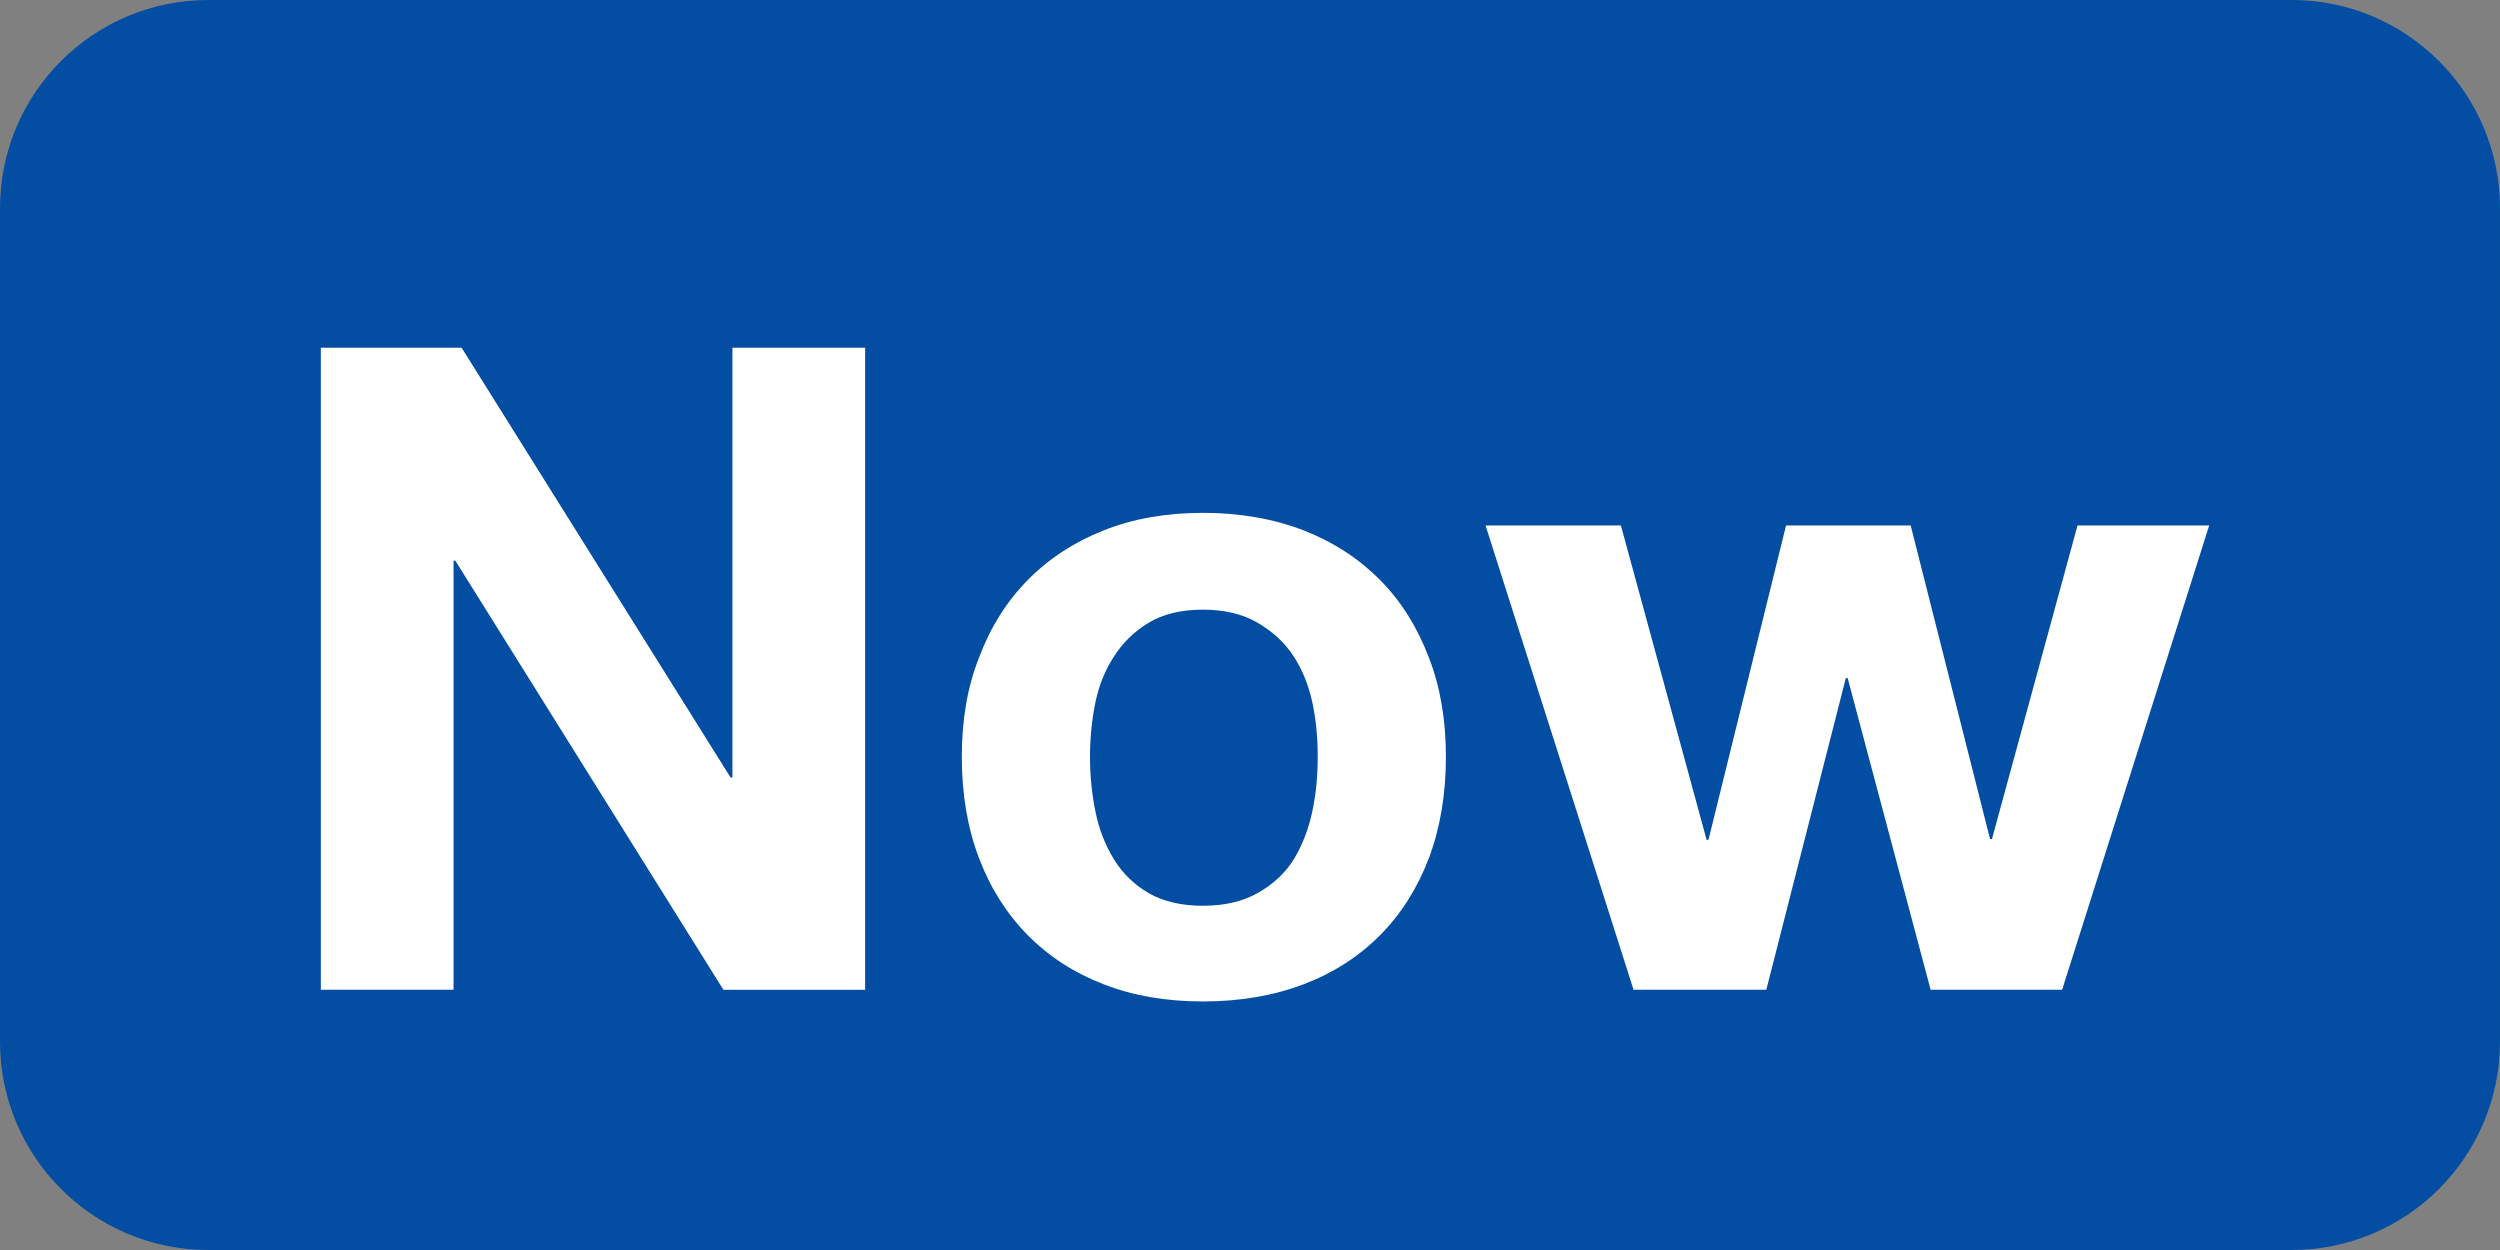 <?xml version="1.0" encoding="utf-8"?>
<!-- Generator: Adobe Illustrator 16.0.0, SVG Export Plug-In . SVG Version: 6.00 Build 0)  -->
<!DOCTYPE svg PUBLIC "-//W3C//DTD SVG 1.1//EN" "http://www.w3.org/Graphics/SVG/1.1/DTD/svg11.dtd">
<svg version="1.1" id="Layer_1" xmlns:sketch="http://www.bohemiancoding.com/sketch/ns"
	 xmlns="http://www.w3.org/2000/svg" xmlns:xlink="http://www.w3.org/1999/xlink" x="0px" y="0px" width="36px" height="18px"
	 viewBox="0 0 36 18" enable-background="new 0 0 36 18" xml:space="preserve">
<rect x="0" y="0" width="36" height="18" fill="#808080" stroke="none"/>
<title>Untitled</title>
<description>Created with Sketch (http://www.bohemiancoding.com/sketch)</description>
<g id="Page-1" sketch:type="MSPage">
	<path id="Rectangle-1" sketch:type="MSShapeGroup" fill="#034EA2" d="M3,0h30c1.656,0,3,1.343,3,3v12c0,1.656-1.344,3-3,3H3
		c-1.657,0-3-1.344-3-3V3C0,1.343,1.343,0,3,0z"/>
</g>
<g display="none">
	<path display="inline" fill="#FFFFFF" d="M8.339,4.106v7.539h4.513v1.713H6.304V4.106H8.339z"/>
	<path display="inline" fill="#FFFFFF" d="M13.852,5.624V4.106h1.842v1.517L13.852,5.624L13.852,5.624z M15.693,6.661v6.696h-1.842
		V6.661H15.693z"/>
	<path display="inline" fill="#FFFFFF" d="M18.805,13.357L16.51,6.661h1.933l1.411,4.569h0.023l1.412-4.569h1.829l-2.271,6.696
		H18.805z"/>
	<path display="inline" fill="#FFFFFF" d="M25.852,11.749c0.276,0.269,0.676,0.401,1.194,0.401c0.371,0,0.69-0.092,0.959-0.278
		c0.269-0.185,0.433-0.383,0.492-0.59h1.621c-0.261,0.805-0.657,1.379-1.192,1.725c-0.535,0.347-1.186,0.521-1.945,0.521
		c-0.524,0-1.002-0.084-1.426-0.254c-0.425-0.17-0.783-0.406-1.076-0.721c-0.295-0.312-0.521-0.683-0.682-1.113
		c-0.16-0.434-0.24-0.906-0.24-1.428c0-0.494,0.082-0.96,0.246-1.393c0.164-0.433,0.398-0.806,0.7-1.122
		c0.304-0.315,0.664-0.564,1.083-0.746c0.42-0.182,0.885-0.272,1.395-0.272c0.57,0,1.067,0.11,1.492,0.33
		c0.422,0.221,0.771,0.517,1.043,0.889c0.272,0.372,0.469,0.796,0.59,1.271c0.121,0.476,0.164,0.965,0.131,1.483h-4.838
		C25.424,11.048,25.576,11.48,25.852,11.749z M27.934,8.23c-0.221-0.242-0.557-0.363-1.004-0.363c-0.295,0-0.541,0.05-0.734,0.149
		c-0.191,0.1-0.35,0.223-0.465,0.37c-0.119,0.147-0.201,0.304-0.248,0.467c-0.047,0.164-0.072,0.312-0.084,0.44h2.996
		C28.307,8.827,28.152,8.472,27.934,8.23z"/>
</g>
<g>
	<path fill="#FFFFFF" d="M6.647,5.007l3.874,6.19h0.026v-6.19h1.911v9.246h-2.041l-3.86-6.179H6.531v6.178H4.62V5.007H6.647z"/>
	<path fill="#FFFFFF" d="M14.097,9.472c0.164-0.438,0.398-0.811,0.702-1.119c0.303-0.308,0.667-0.546,1.092-0.715
		c0.425-0.169,0.901-0.253,1.43-0.253c0.529,0,1.014,0.084,1.453,0.253c0.43,0.169,0.795,0.407,1.1,0.715s0.537,0.681,0.703,1.119
		c0.162,0.418,0.244,0.889,0.244,1.426s-0.082,1.023-0.244,1.457c-0.166,0.434-0.398,0.803-0.703,1.111
		c-0.305,0.307-0.67,0.543-1.1,0.707c-0.438,0.166-0.922,0.248-1.453,0.248c-0.529,0-1.005-0.082-1.43-0.248
		c-0.425-0.164-0.789-0.4-1.092-0.707c-0.304-0.309-0.538-0.678-0.702-1.111c-0.165-0.434-0.247-0.92-0.247-1.457
		S13.932,9.891,14.097,9.472z M15.774,11.686c0.052,0.256,0.141,0.484,0.267,0.689c0.125,0.203,0.292,0.365,0.5,0.486
		c0.208,0.119,0.469,0.182,0.78,0.182c0.312,0,0.574-0.062,0.787-0.182c0.217-0.121,0.395-0.283,0.522-0.486
		c0.125-0.205,0.213-0.436,0.267-0.689c0.055-0.256,0.078-0.518,0.078-0.787c0-0.268-0.023-0.533-0.078-0.787
		c-0.054-0.247-0.142-0.467-0.267-0.658c-0.127-0.199-0.305-0.361-0.522-0.487c-0.213-0.125-0.475-0.188-0.787-0.188
		s-0.572,0.063-0.78,0.188c-0.208,0.126-0.375,0.289-0.5,0.487c-0.126,0.191-0.215,0.411-0.267,0.658
		c-0.052,0.255-0.078,0.521-0.078,0.787C15.696,11.168,15.722,11.43,15.774,11.686z"/>
	<path fill="#FFFFFF" d="M27.801,14.252l-1.195-4.488H26.58l-1.145,4.488h-1.912l-2.131-6.685h1.949l1.234,4.526h0.027l1.117-4.526
		h1.795l1.143,4.516h0.027l1.232-4.516h1.896l-2.117,6.685H27.801z"/>
</g>
</svg>
